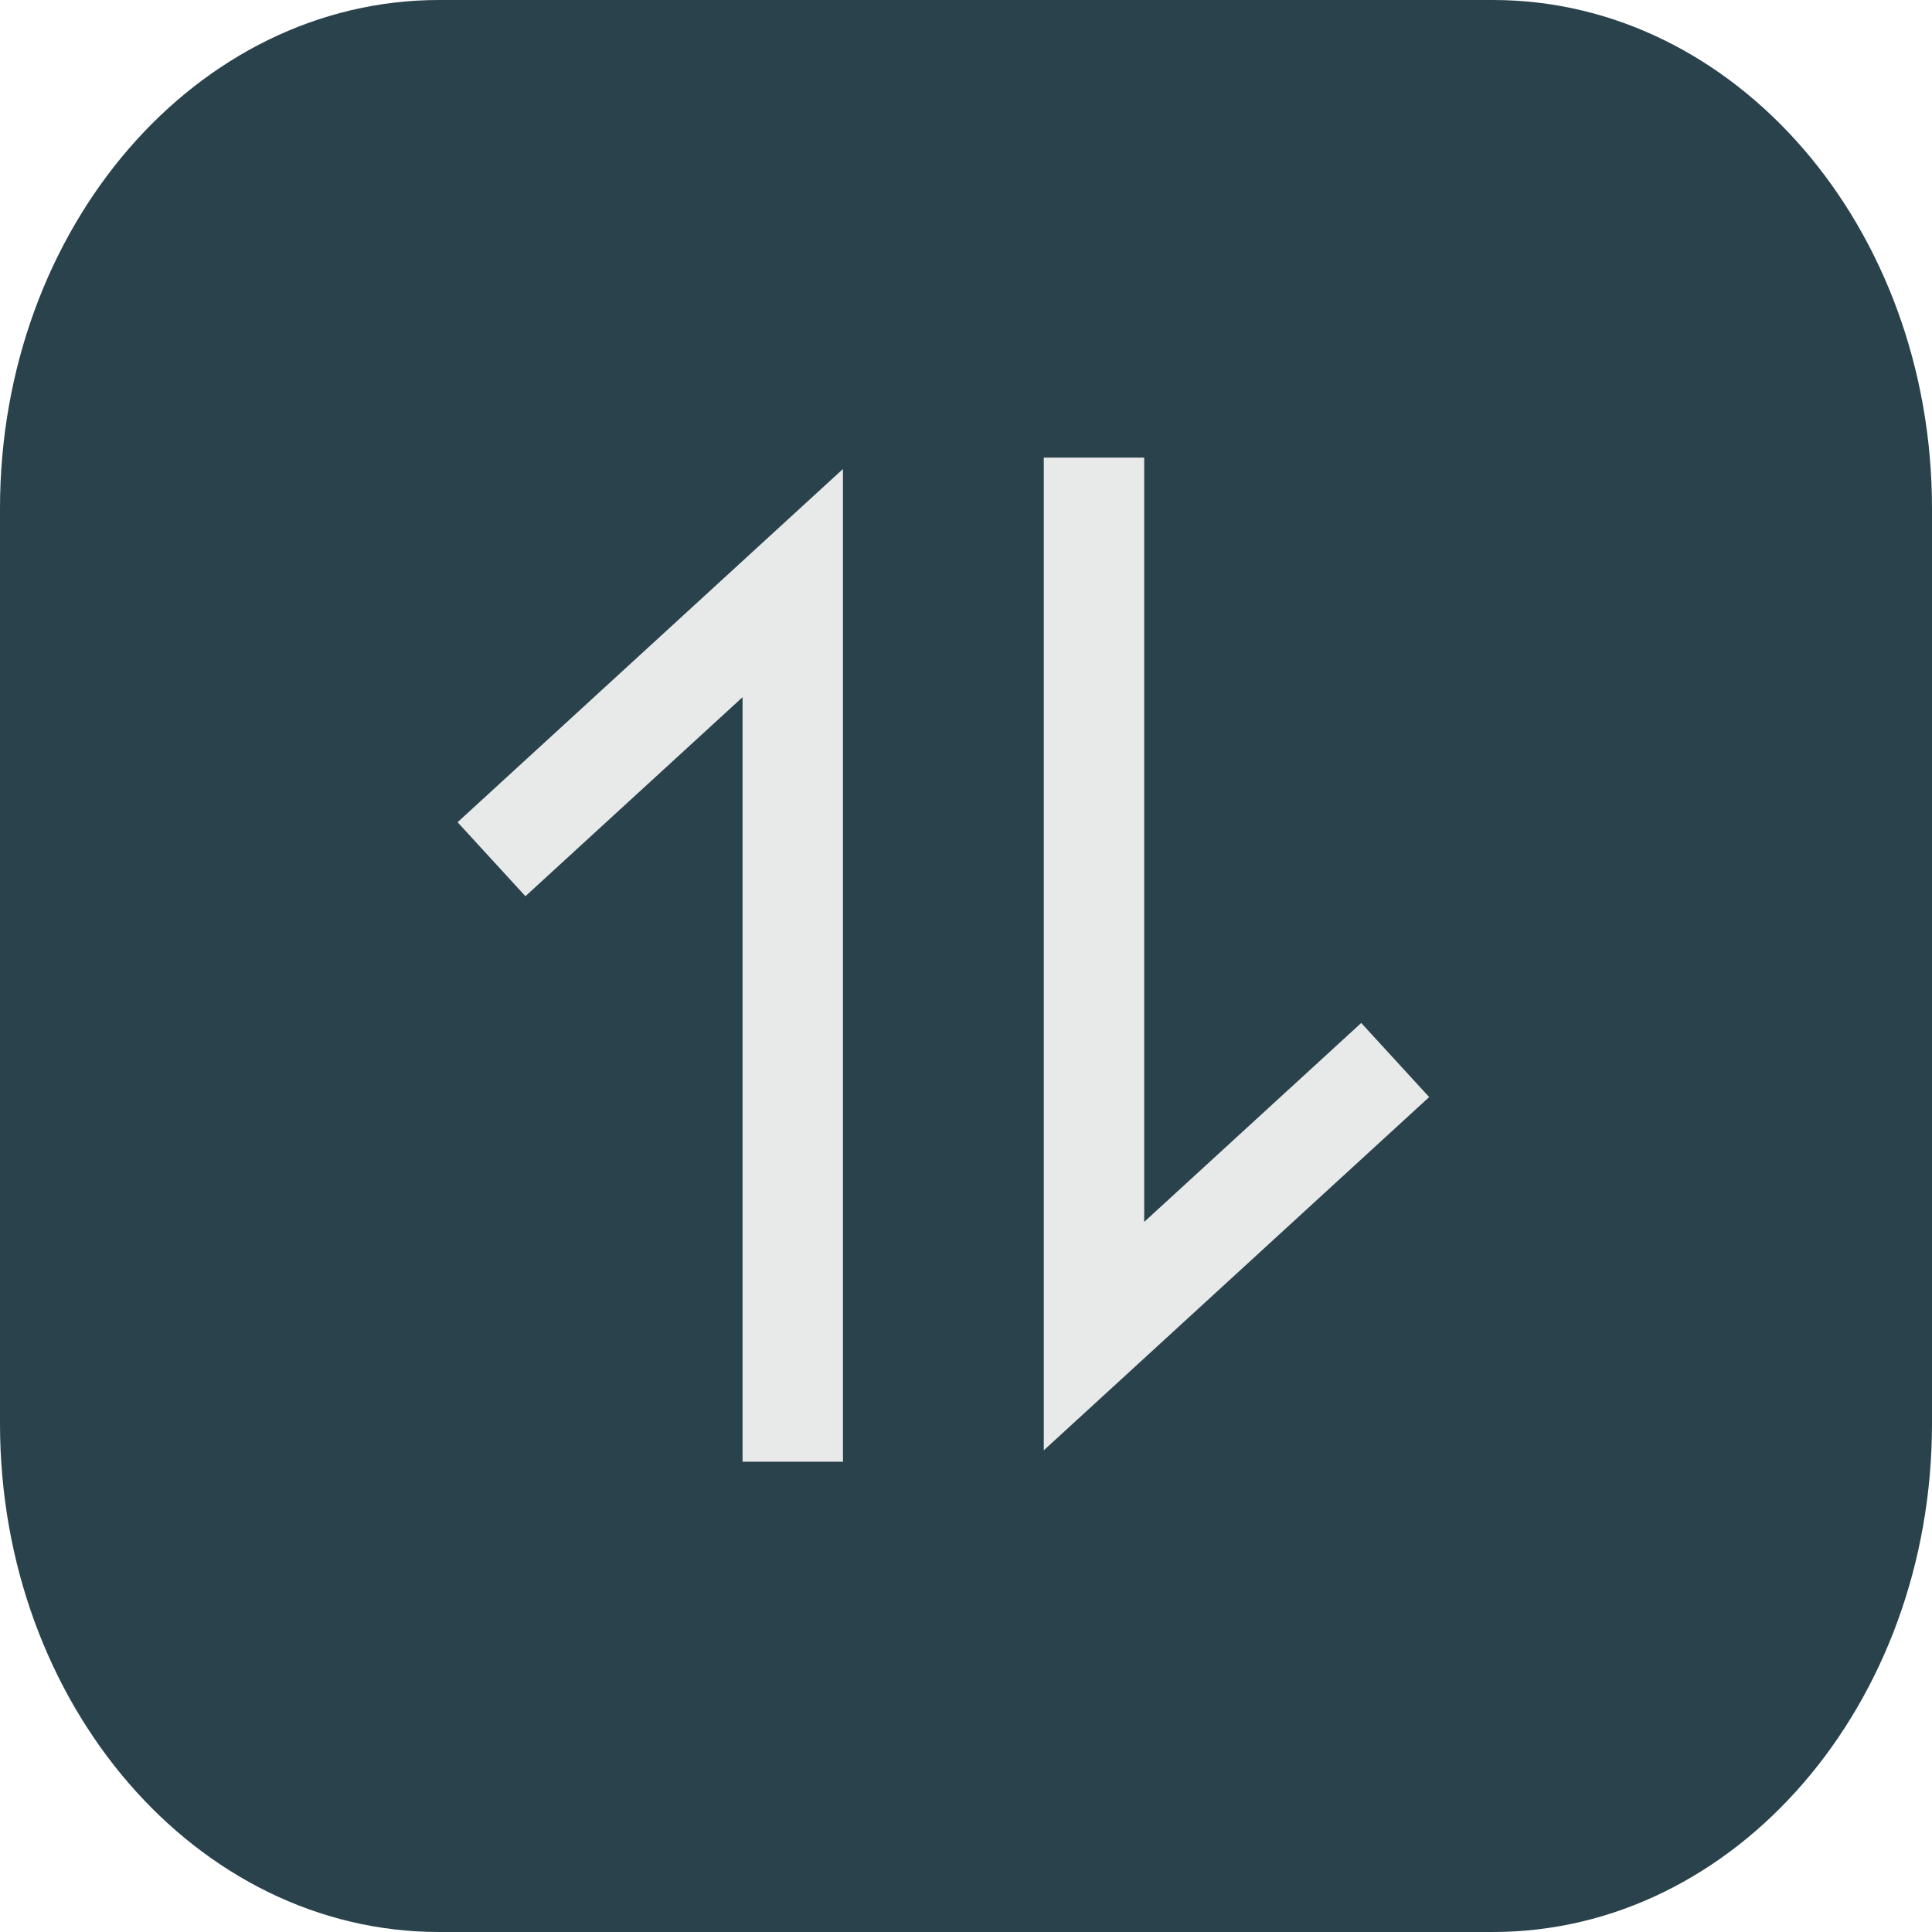 <svg xmlns="http://www.w3.org/2000/svg" width="38" height="38" viewBox="0 0 38 38">
  <defs>
    <style>
      .cls-1 {
        fill: #2a424c;
      }

      .cls-2 {
        fill: #e8e9e9;
      }
    </style>
  </defs>
  <g id="组_57555" data-name="组 57555" transform="translate(-181 -400)">
    <g id="组_57142" data-name="组 57142" transform="translate(2 12)">
      <path id="路径_32837" data-name="路径 32837" class="cls-1" d="M8.636,0H29.364C34.133,0,38,4.477,38,10V28c0,5.523-3.867,10-8.636,10H8.636C3.867,38,0,33.523,0,28V10C0,4.477,3.867,0,8.636,0Z" transform="translate(179 388)"/>
    </g>
    <path id="路径_32907" data-name="路径 32907" class="cls-2" d="M183.061,179.295l-1.335-1.456,7.58-6.948v19.526h-1.975V175.38l-4.27,3.914Zm16.44,2.494,1.335,1.456-7.58,6.948V170.667h1.975V185.7l4.27-3.914Z" transform="translate(8.274 238.333)"/>
  </g>
</svg>
